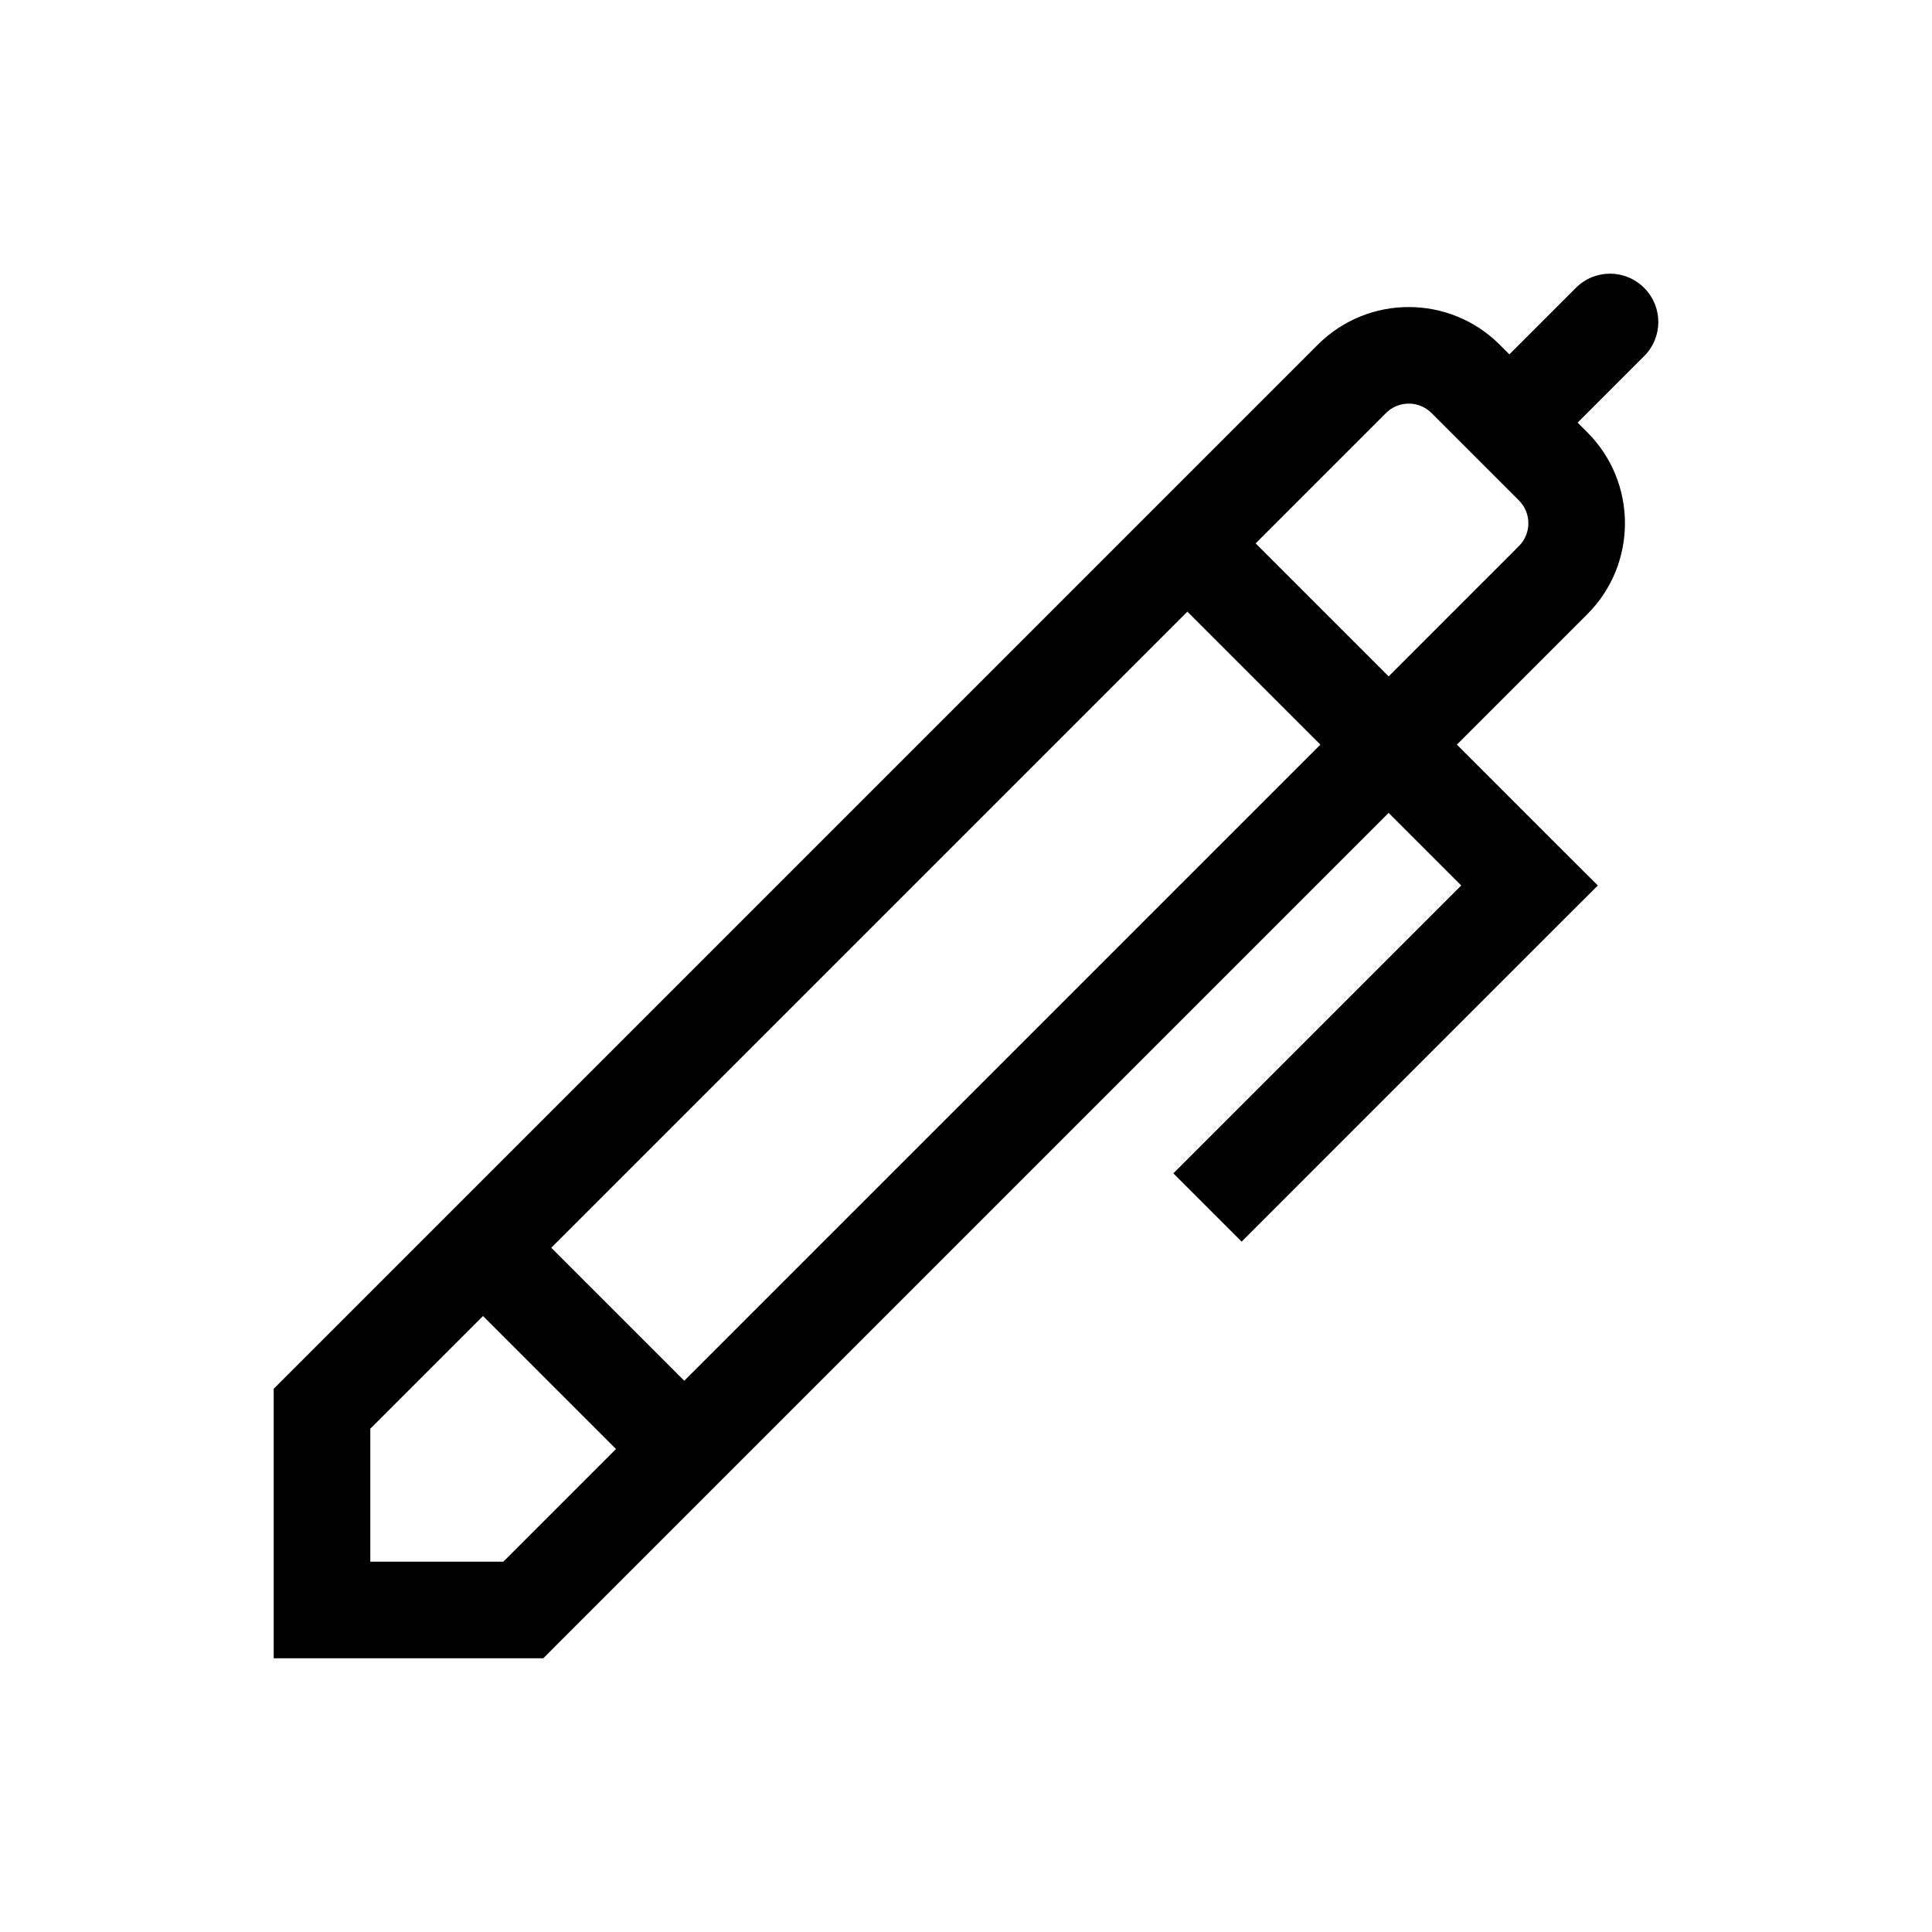 <svg width="24" height="24" viewBox="0 0 24 24" fill="none" xmlns="http://www.w3.org/2000/svg">
<path d="M4 17.5L3.576 17.076L3.4 17.252V17.5H4ZM6.5 20V20.6H6.749L6.924 20.424L6.5 20ZM4 20H3.4V20.6H4V20ZM19 11L19.424 11.424L19.849 11L19.424 10.576L19 11ZM20.424 4.424C20.659 4.19 20.659 3.81 20.424 3.576C20.19 3.341 19.81 3.341 19.576 3.576L20.424 4.424ZM19.293 5.793L19.717 5.369L19.293 5.793ZM18.207 4.707L17.783 5.131L18.207 4.707ZM6.5 19.4H4V20.6H6.5V19.4ZM4.6 20V17.5H3.4V20H4.6ZM16.369 4.283L5.576 15.076L6.424 15.924L17.217 5.131L16.369 4.283ZM5.576 15.076L3.576 17.076L4.424 17.924L6.424 15.924L5.576 15.076ZM6.924 20.424L8.924 18.424L8.076 17.576L6.076 19.576L6.924 20.424ZM8.924 18.424L19.717 7.631L18.869 6.783L8.076 17.576L8.924 18.424ZM5.576 15.924L8.076 18.424L8.924 17.576L6.424 15.076L5.576 15.924ZM14.326 7.174L18.576 11.424L19.424 10.576L15.174 6.326L14.326 7.174ZM18.576 10.576L14.576 14.576L15.424 15.424L19.424 11.424L18.576 10.576ZM19.717 5.369L19.174 4.826L18.326 5.674L18.869 6.217L19.717 5.369ZM19.174 4.826L18.631 4.283L17.783 5.131L18.326 5.674L19.174 4.826ZM19.174 5.674L20.424 4.424L19.576 3.576L18.326 4.826L19.174 5.674ZM19.717 7.631C20.342 7.007 20.342 5.993 19.717 5.369L18.869 6.217C19.025 6.373 19.025 6.627 18.869 6.783L19.717 7.631ZM17.217 5.131C17.373 4.975 17.627 4.975 17.783 5.131L18.631 4.283C18.006 3.658 16.994 3.658 16.369 4.283L17.217 5.131Z" fill="black"/>
</svg>

